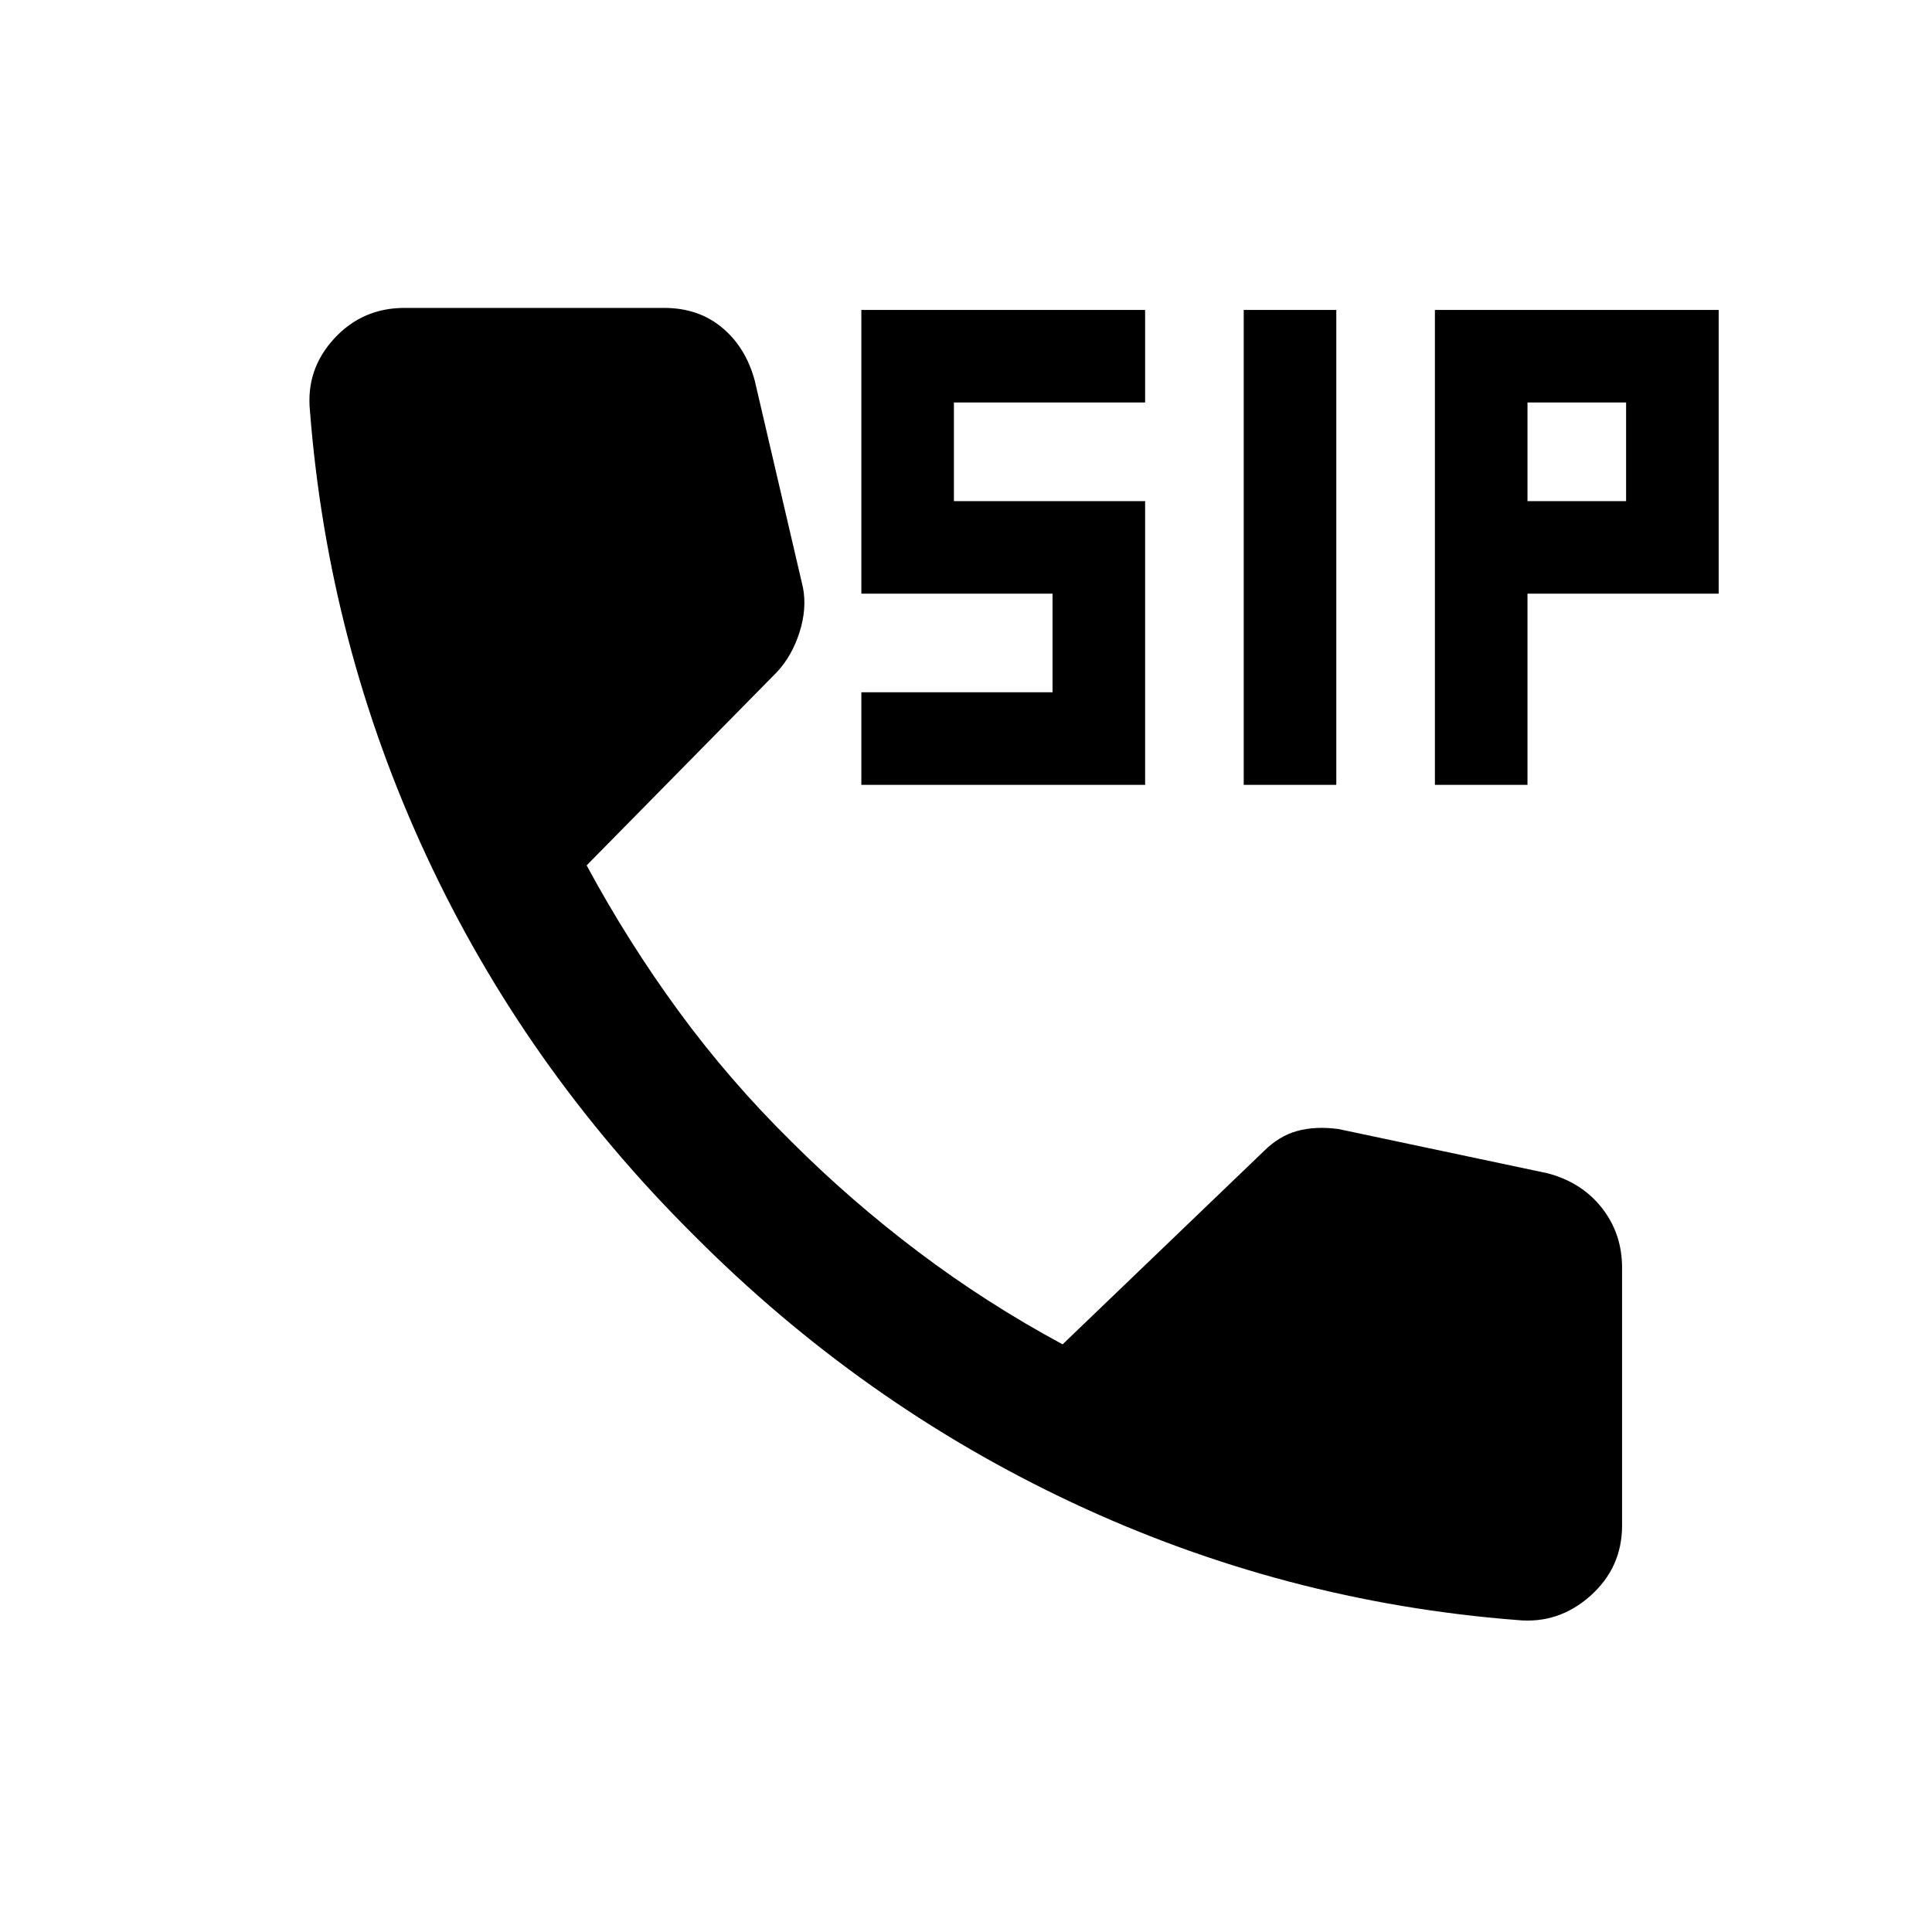 <svg xmlns="http://www.w3.org/2000/svg" height="20" viewBox="0 -960 960 960" width="20"><path d="M428-570v-46h95v-49h-95v-141h141v46h-95v49h95v141H428Zm190 0v-236h46v236h-46Zm95 0v-236h141v141h-95v95h-46Zm46-141h49v-49h-49v49Zm-5 556q-116-9-221-58.25T344.5-346.5Q260.5-430 211.75-535T154-756q-2-20.5 12.04-35.75Q180.07-807 201-807h129q17 0 28.75 9.75T375-771l24 103q2 10.5-1.75 22.25T386-626l-94.5 96q20.5 38 45.75 72.5t56.22 64.98Q422.5-363.5 456.25-338 490-312.5 528-292l100-96q7.5-7.5 16.5-10t20.5-1l104 22q17 4.5 27 17.25T806-330v128q0 20.93-15.75 34.96Q774.5-153 754-155Z"/></svg>
